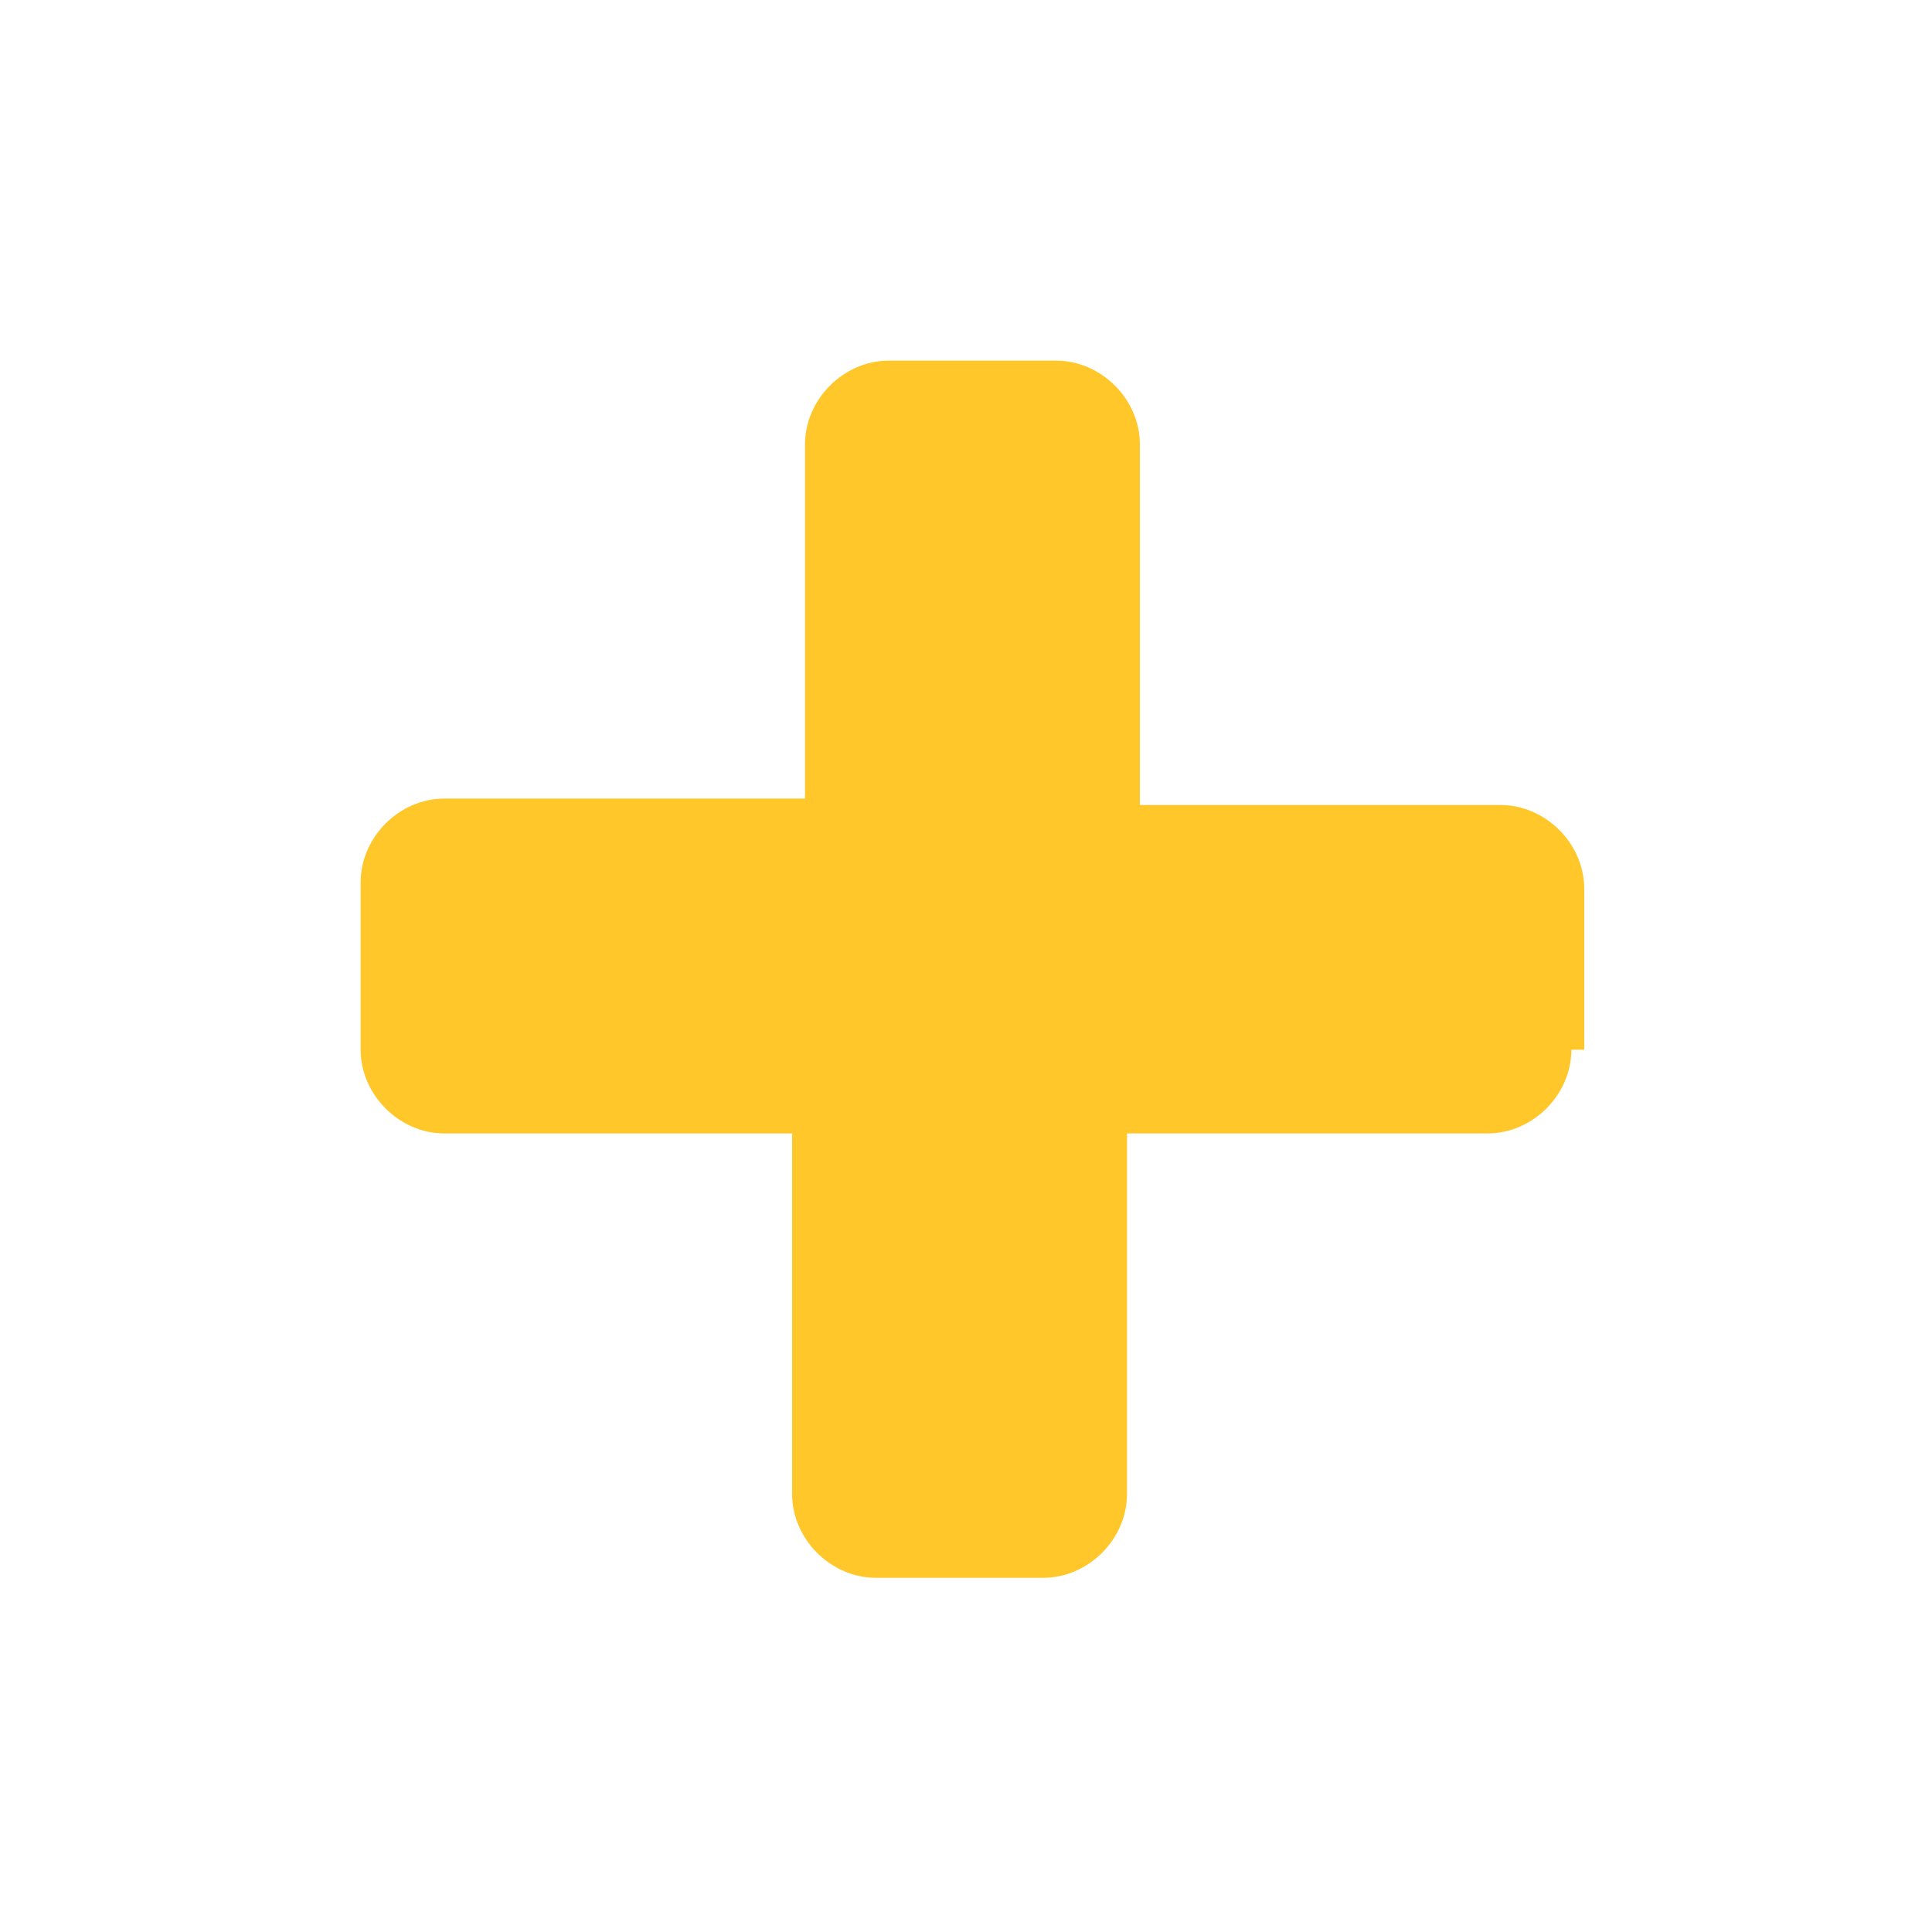 <?xml version="1.0" encoding="utf-8"?>
<!-- Generator: Adobe Illustrator 23.0.3, SVG Export Plug-In . SVG Version: 6.00 Build 0)  -->
<svg version="1.1" xmlns="http://www.w3.org/2000/svg" xmlns:xlink="http://www.w3.org/1999/xlink" x="0px" y="0px"
	 viewBox="0 0 30 30" style="enable-background:new 0 0 30 30;" xml:space="preserve">
<style type="text/css">
	.st0{fill:#FFC72A;}
</style>
<g id="Layer_2">
</g>
<g id="Layer_1">
	<g>
		<path class="st0" d="M24.4,16.3c0,0.7-0.6,1.3-1.3,1.3h-5.6v5.6c0,0.7-0.6,1.3-1.3,1.3h-2.6c-0.7,0-1.3-0.6-1.3-1.3v-5.6H6.9
			c-0.7,0-1.3-0.6-1.3-1.3v-2.6c0-0.7,0.6-1.3,1.3-1.3h5.6V6.9c0-0.7,0.6-1.3,1.3-1.3h2.6c0.7,0,1.3,0.6,1.3,1.3v5.6h5.6
			c0.7,0,1.3,0.6,1.3,1.3V16.3z"/>
	</g>
</g>
</svg>
